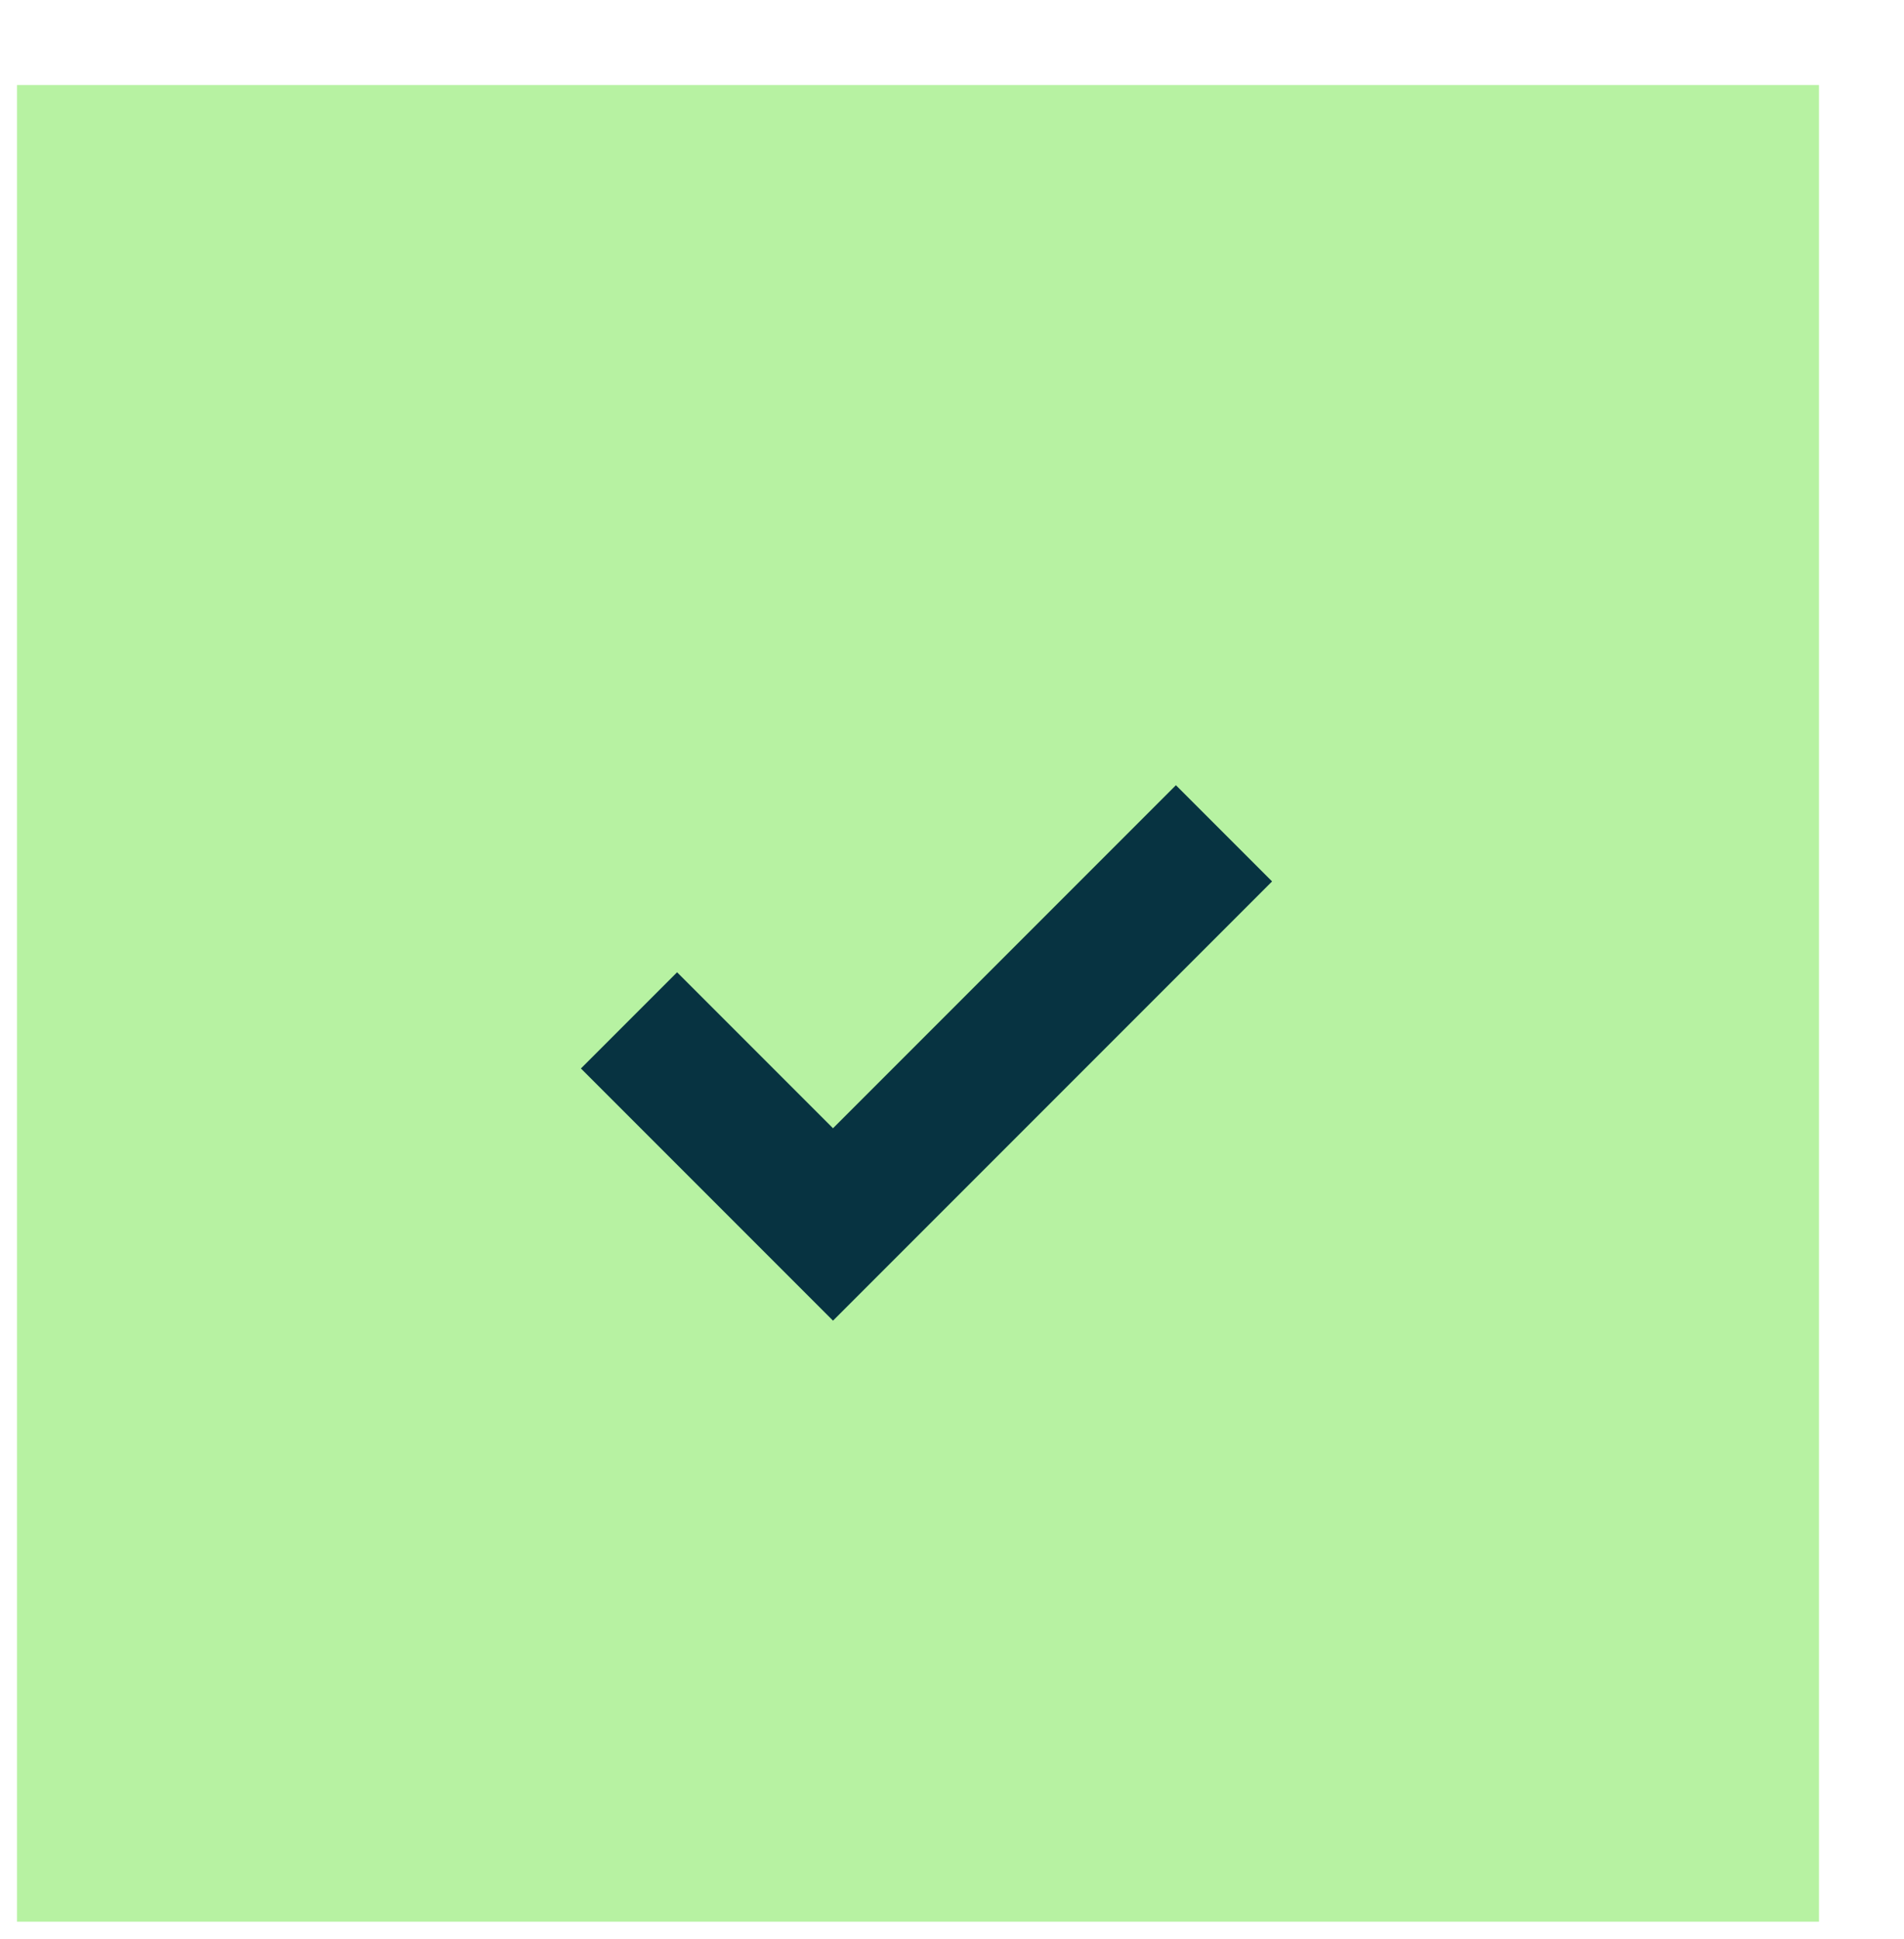 <svg width="56" height="57" viewBox="0 0 56 57" fill="none" xmlns="http://www.w3.org/2000/svg">
<g filter="url(#filter0_d_457_1110)">
<rect width="53" height="54" transform="translate(2.5 0.5)" fill="#B7F2A2"/>
<g filter="url(#filter1_d_457_1110)">
<path d="M20.5 27L26.5 33L38 21.5" stroke="#073341" stroke-width="4"/>
</g>
</g>
<defs>
<filter id="filter0_d_457_1110" x="0.5" y="0.5" width="55" height="56" filterUnits="userSpaceOnUse" color-interpolation-filters="sRGB">
<feFlood flood-opacity="0" result="BackgroundImageFix"/>
<feColorMatrix in="SourceAlpha" type="matrix" values="0 0 0 0 0 0 0 0 0 0 0 0 0 0 0 0 0 0 127 0" result="hardAlpha"/>
<feOffset dx="-2" dy="2"/>
<feComposite in2="hardAlpha" operator="out"/>
<feColorMatrix type="matrix" values="0 0 0 0 0.027 0 0 0 0 0.2 0 0 0 0 0.255 0 0 0 1 0"/>
<feBlend mode="normal" in2="BackgroundImageFix" result="effect1_dropShadow_457_1110"/>
<feBlend mode="normal" in="SourceGraphic" in2="effect1_dropShadow_457_1110" result="shape"/>
</filter>
<filter id="filter1_d_457_1110" x="16.086" y="18.086" width="26.328" height="21.743" filterUnits="userSpaceOnUse" color-interpolation-filters="sRGB">
<feFlood flood-opacity="0" result="BackgroundImageFix"/>
<feColorMatrix in="SourceAlpha" type="matrix" values="0 0 0 0 0 0 0 0 0 0 0 0 0 0 0 0 0 0 127 0" result="hardAlpha"/>
<feOffset dy="1"/>
<feGaussianBlur stdDeviation="1.5"/>
<feComposite in2="hardAlpha" operator="out"/>
<feColorMatrix type="matrix" values="0 0 0 0 0 0 0 0 0 0 0 0 0 0 0 0 0 0 0.3 0"/>
<feBlend mode="normal" in2="BackgroundImageFix" result="effect1_dropShadow_457_1110"/>
<feBlend mode="normal" in="SourceGraphic" in2="effect1_dropShadow_457_1110" result="shape"/>
</filter>
</defs>
</svg>
